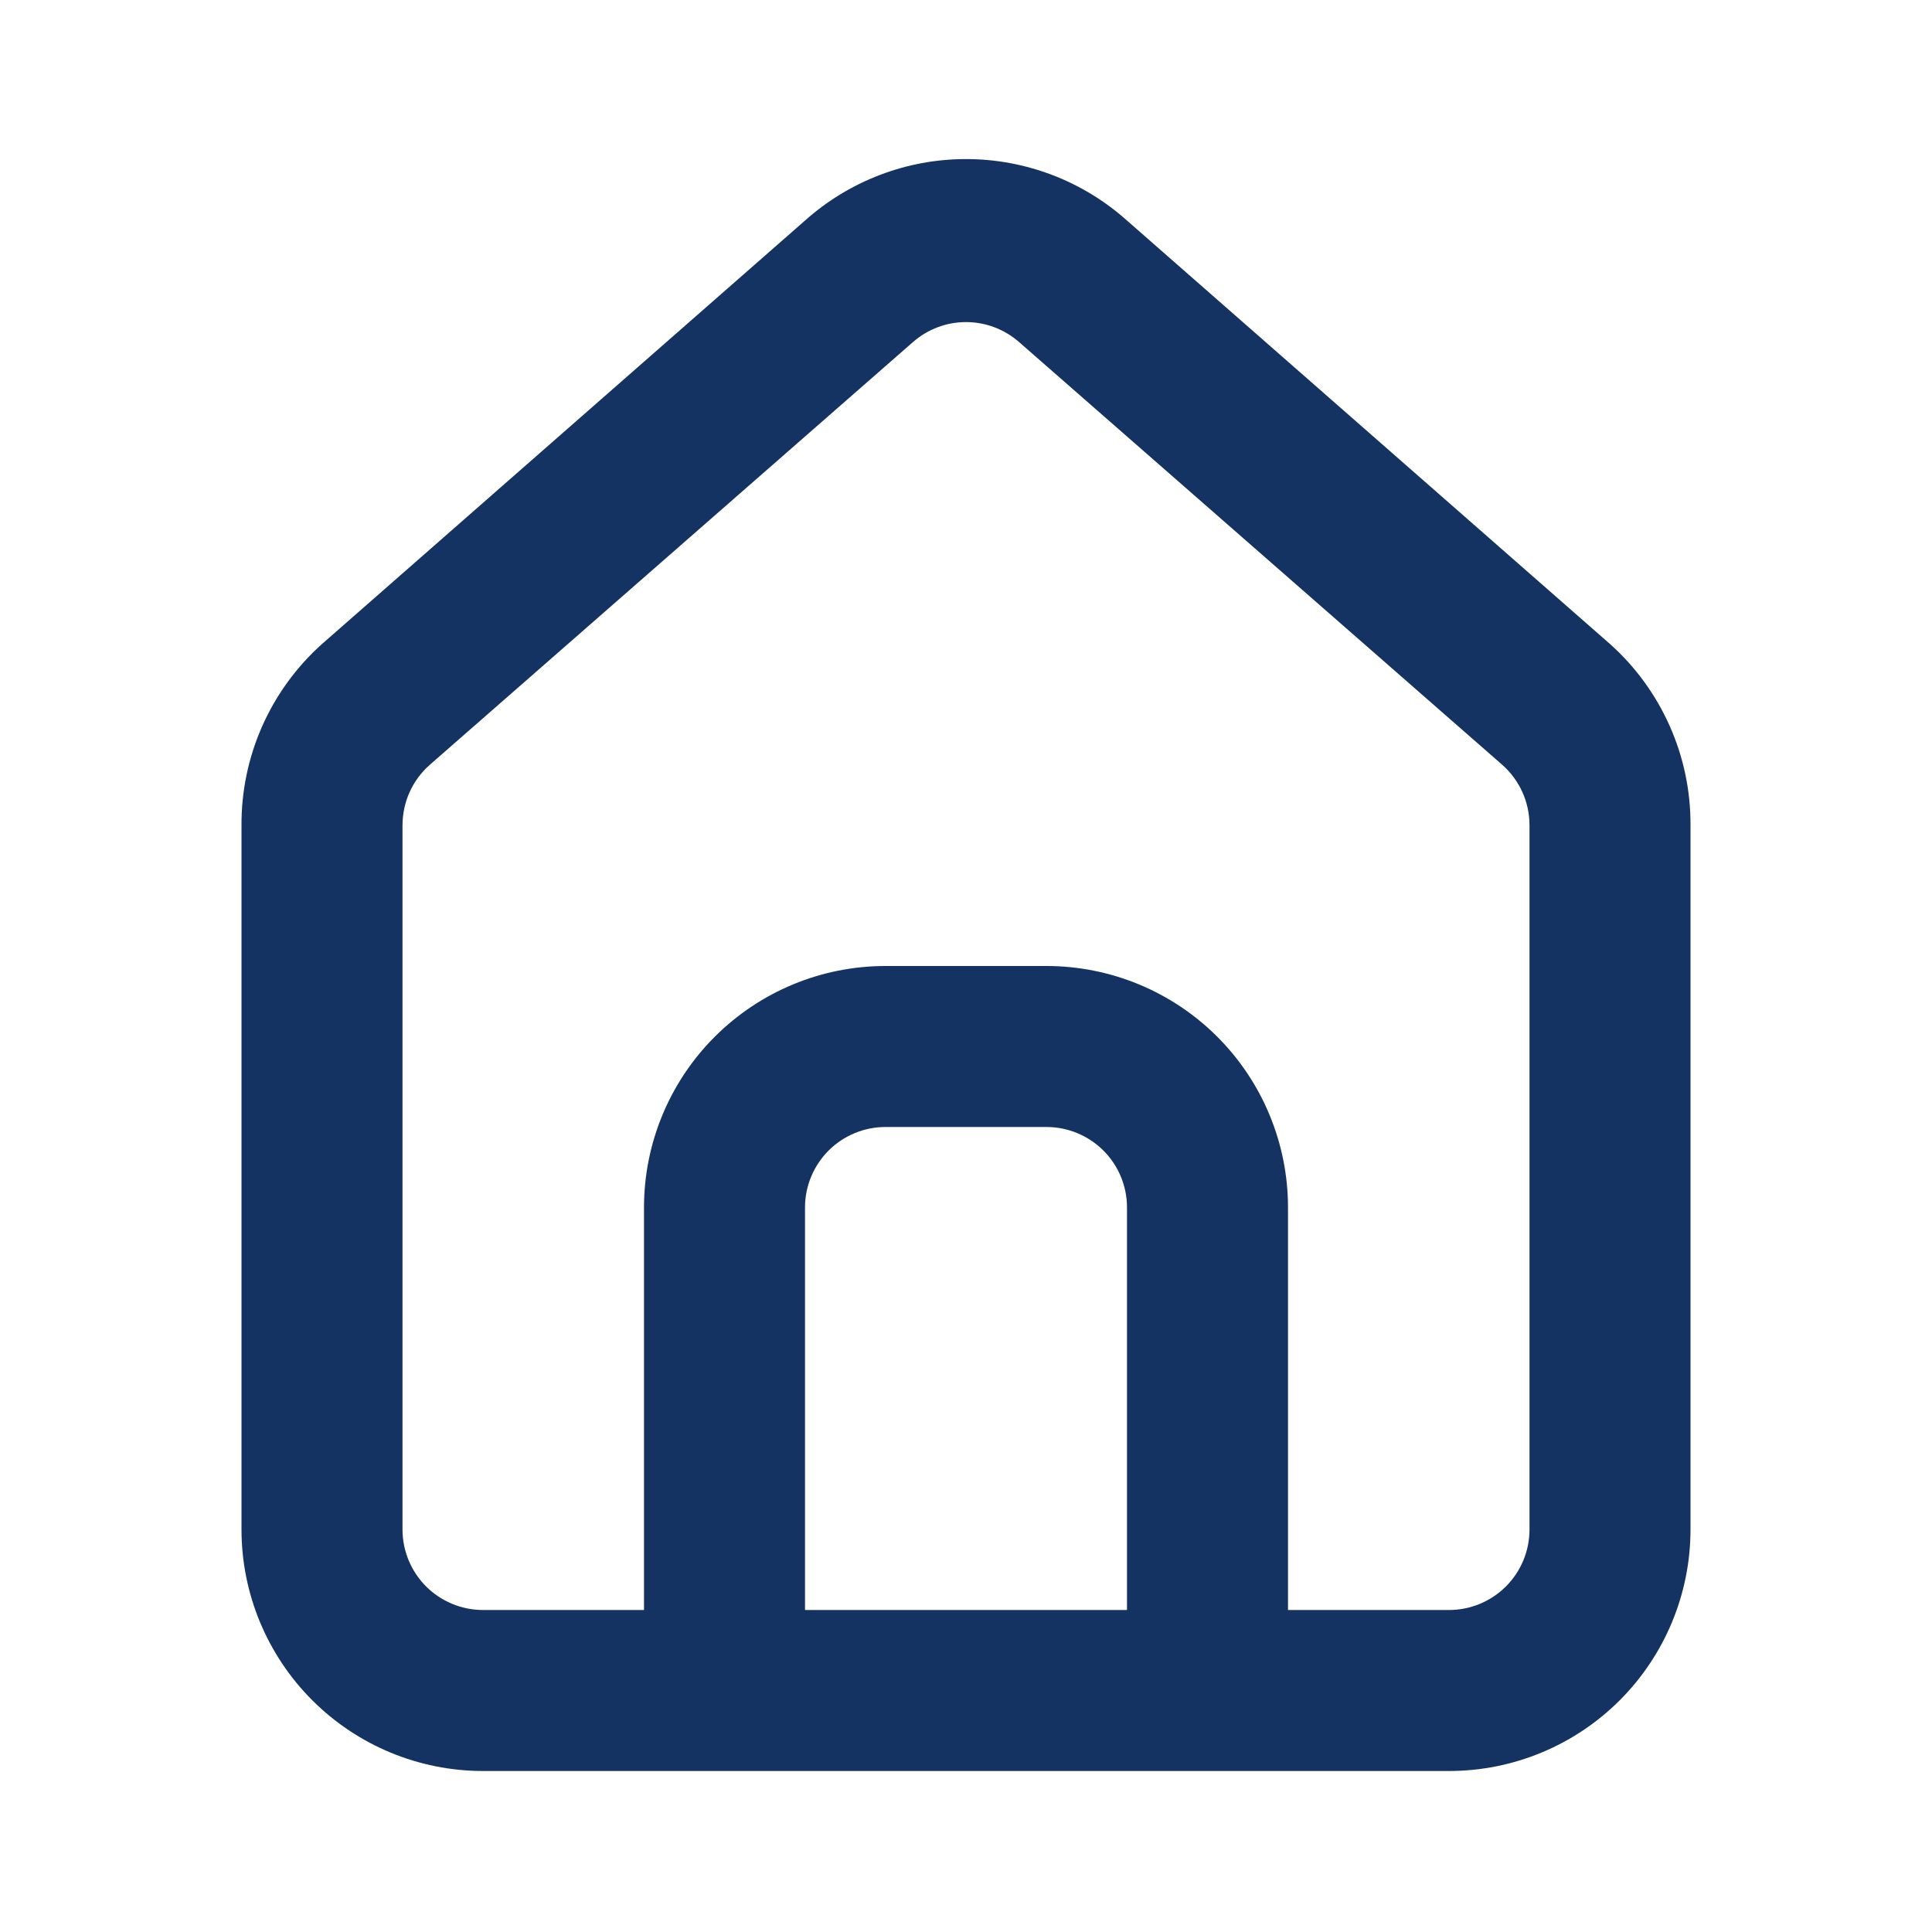 <svg width="45" height="45" viewBox="0 0 45 45" fill="none" xmlns="http://www.w3.org/2000/svg">
<path d="M37.5 15L26.25 5.137C25.219 4.215 23.884 3.705 22.5 3.705C21.117 3.705 19.782 4.215 18.75 5.137L7.5 15C6.905 15.533 6.429 16.186 6.106 16.917C5.783 17.647 5.619 18.439 5.625 19.237V35.625C5.625 37.117 6.218 38.547 7.273 39.602C8.328 40.657 9.758 41.25 11.25 41.25H33.75C35.242 41.25 36.673 40.657 37.728 39.602C38.782 38.547 39.375 37.117 39.375 35.625V19.219C39.379 18.423 39.214 17.635 38.89 16.908C38.567 16.181 38.093 15.53 37.5 15ZM26.25 37.5H18.75V28.125C18.75 27.628 18.948 27.151 19.299 26.799C19.651 26.448 20.128 26.25 20.625 26.25H24.375C24.872 26.25 25.349 26.448 25.701 26.799C26.053 27.151 26.25 27.628 26.25 28.125V37.5ZM35.625 35.625C35.625 36.122 35.428 36.599 35.076 36.951C34.724 37.302 34.248 37.5 33.75 37.5H30V28.125C30 26.633 29.407 25.202 28.353 24.148C27.298 23.093 25.867 22.5 24.375 22.5H20.625C19.133 22.5 17.703 23.093 16.648 24.148C15.593 25.202 15 26.633 15 28.125V37.5H11.25C10.753 37.5 10.276 37.302 9.924 36.951C9.573 36.599 9.375 36.122 9.375 35.625V19.219C9.376 18.953 9.433 18.689 9.542 18.447C9.652 18.204 9.813 17.988 10.013 17.812L21.263 7.969C21.605 7.668 22.045 7.502 22.5 7.502C22.956 7.502 23.395 7.668 23.738 7.969L34.988 17.812C35.188 17.988 35.348 18.204 35.458 18.447C35.568 18.689 35.625 18.953 35.625 19.219V35.625Z" fill="#143362"/>
</svg>
